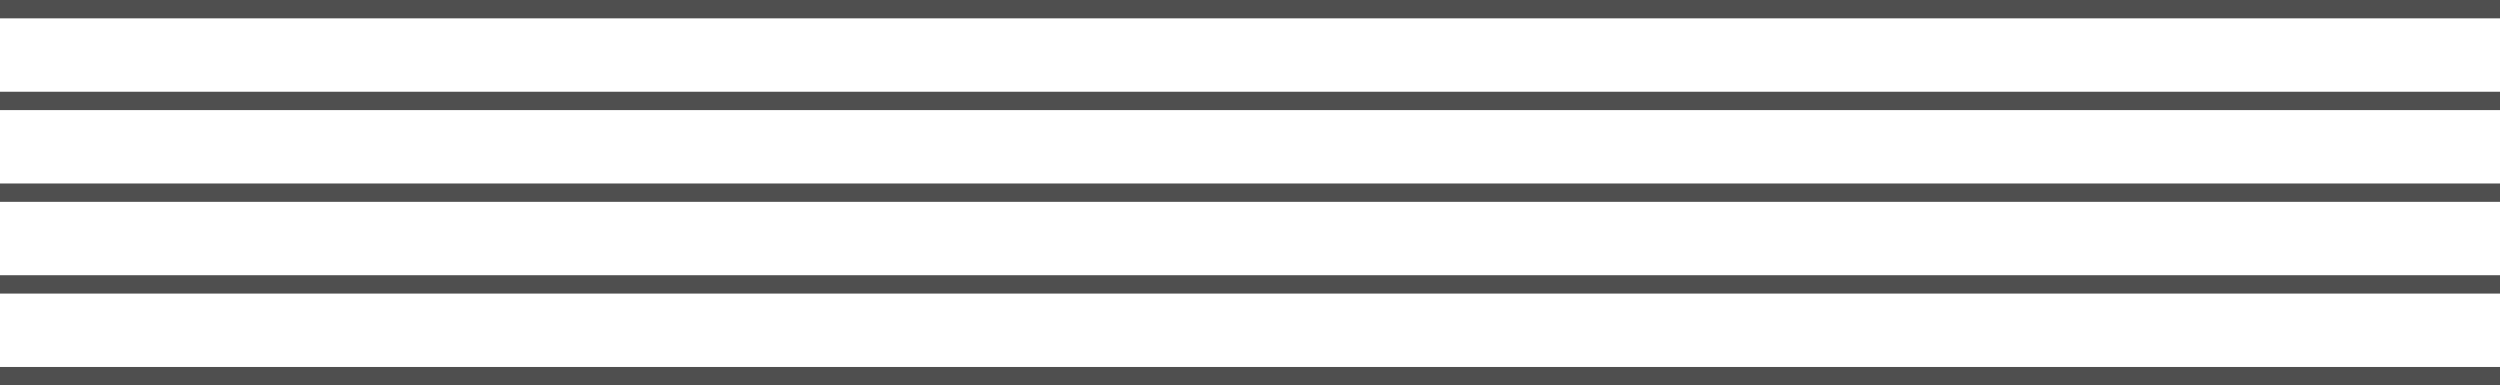 <svg width="545" height="84" viewBox="0 0 545 84" fill="none" xmlns="http://www.w3.org/2000/svg">
<path d="M0 2H545" stroke="#4F4F4F" stroke-width="4"/>
<path d="M0 22H545" stroke="#4F4F4F" stroke-width="4"/>
<path d="M0 42H545" stroke="#4F4F4F" stroke-width="4"/>
<path d="M0 62H545" stroke="#4F4F4F" stroke-width="4"/>
<path d="M0 82H545" stroke="#4F4F4F" stroke-width="4"/>
</svg>

